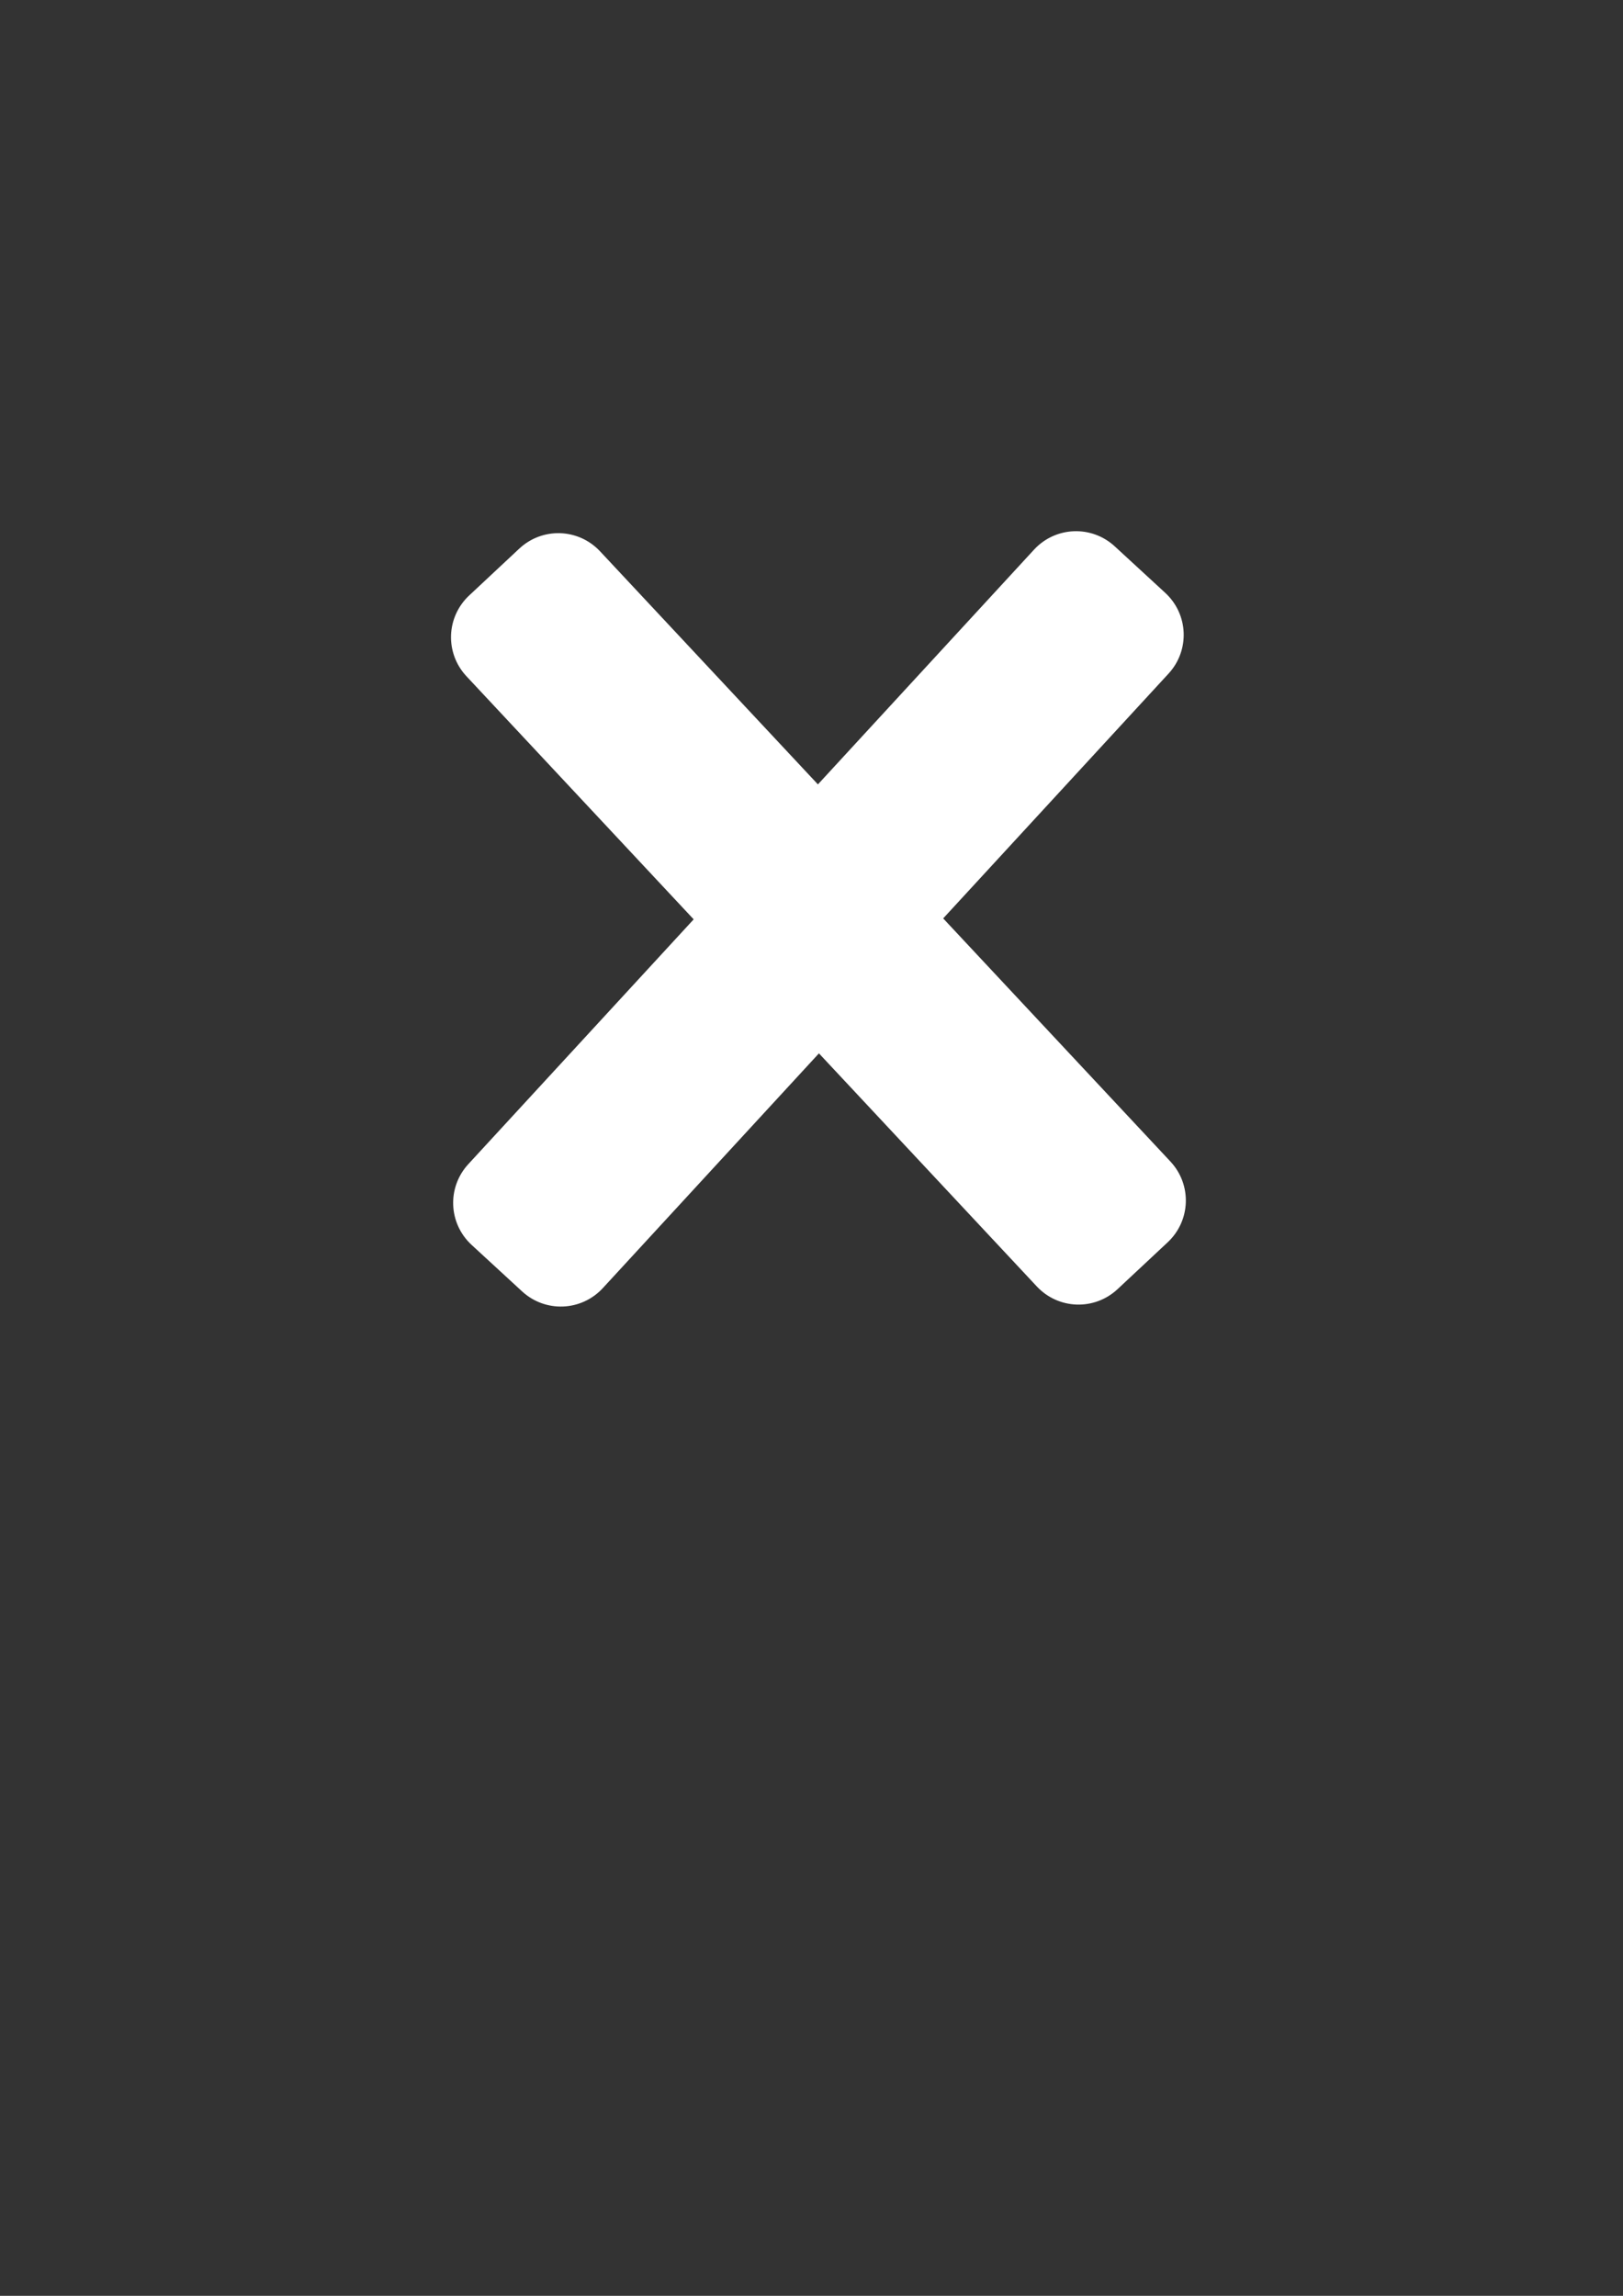<?xml version="1.0" encoding="UTF-8" standalone="no"?>
<!-- Created with Inkscape (http://www.inkscape.org/) -->

<svg
   xmlns:dc="http://purl.org/dc/elements/1.1/"
   xmlns:cc="http://creativecommons.org/ns#"
   xmlns:rdf="http://www.w3.org/1999/02/22-rdf-syntax-ns#"
   xmlns:svg="http://www.w3.org/2000/svg"
   xmlns="http://www.w3.org/2000/svg"
   xmlns:sodipodi="http://sodipodi.sourceforge.net/DTD/sodipodi-0.dtd"
   xmlns:inkscape="http://www.inkscape.org/namespaces/inkscape"
   width="744.094"
   height="1052.362"
   id="svg2"
   version="1.1"
   inkscape:version="0.48.4 r9939"
   sodipodi:docname="cross_menu.svg">
  <rect width="100%" height="100%" fill="#333333" stroke="none"/>
  <defs
     id="defs4" />
  <sodipodi:namedview
     id="base"
     pagecolor="#ffffff"
     bordercolor="#666666"
     borderopacity="1.0"
     inkscape:pageopacity="0"
     inkscape:pageshadow="2"
     inkscape:zoom="0.35"
     inkscape:cx="23.571429"
     inkscape:cy="520"
     inkscape:document-units="px"
     inkscape:current-layer="layer1"
     showgrid="false"
     inkscape:window-width="1366"
     inkscape:window-height="713"
     inkscape:window-x="0"
     inkscape:window-y="30"
     inkscape:window-maximized="1" />
  <g
     inkscape:label="Layer 1"
     inkscape:groupmode="layer"
     id="layer1"
     style="display:inline">
    <path
       style="fill:#ffffff;fill-opacity:1;stroke:#ffffff"
       d="m 535.369,308.439 -259.337,281.645 c -9.65,10.48 -25.855,11.148 -36.335,1.498 l -23.12,-21.289 c -10.48,-9.65 -11.148,-25.855 -1.498,-36.335 l 259.337,-281.645 c 9.65,-10.48 25.855,-11.148 36.335,-1.498 l 23.12,21.289 c 10.48,9.65 11.148,25.855 1.498,36.335 z"
       id="rect2985"
       inkscape:connector-curvature="0" />
    <path
       inkscape:connector-curvature="0"
       style="fill:#ffffff;fill-opacity:1;stroke:#ffffff"
       d="m 274.755,253.07 261.463,279.673 c 9.729,10.406 9.183,26.616 -1.223,36.345 l -22.958,21.463 c -10.406,9.729 -26.616,9.183 -36.345,-1.223 L 214.229,309.655 c -9.729,-10.406 -9.183,-26.616 1.223,-36.345 l 22.958,-21.463 c 10.406,-9.729 26.616,-9.183 36.345,1.223 z"
       id="rect2985-7" />
  </g>
</svg>
